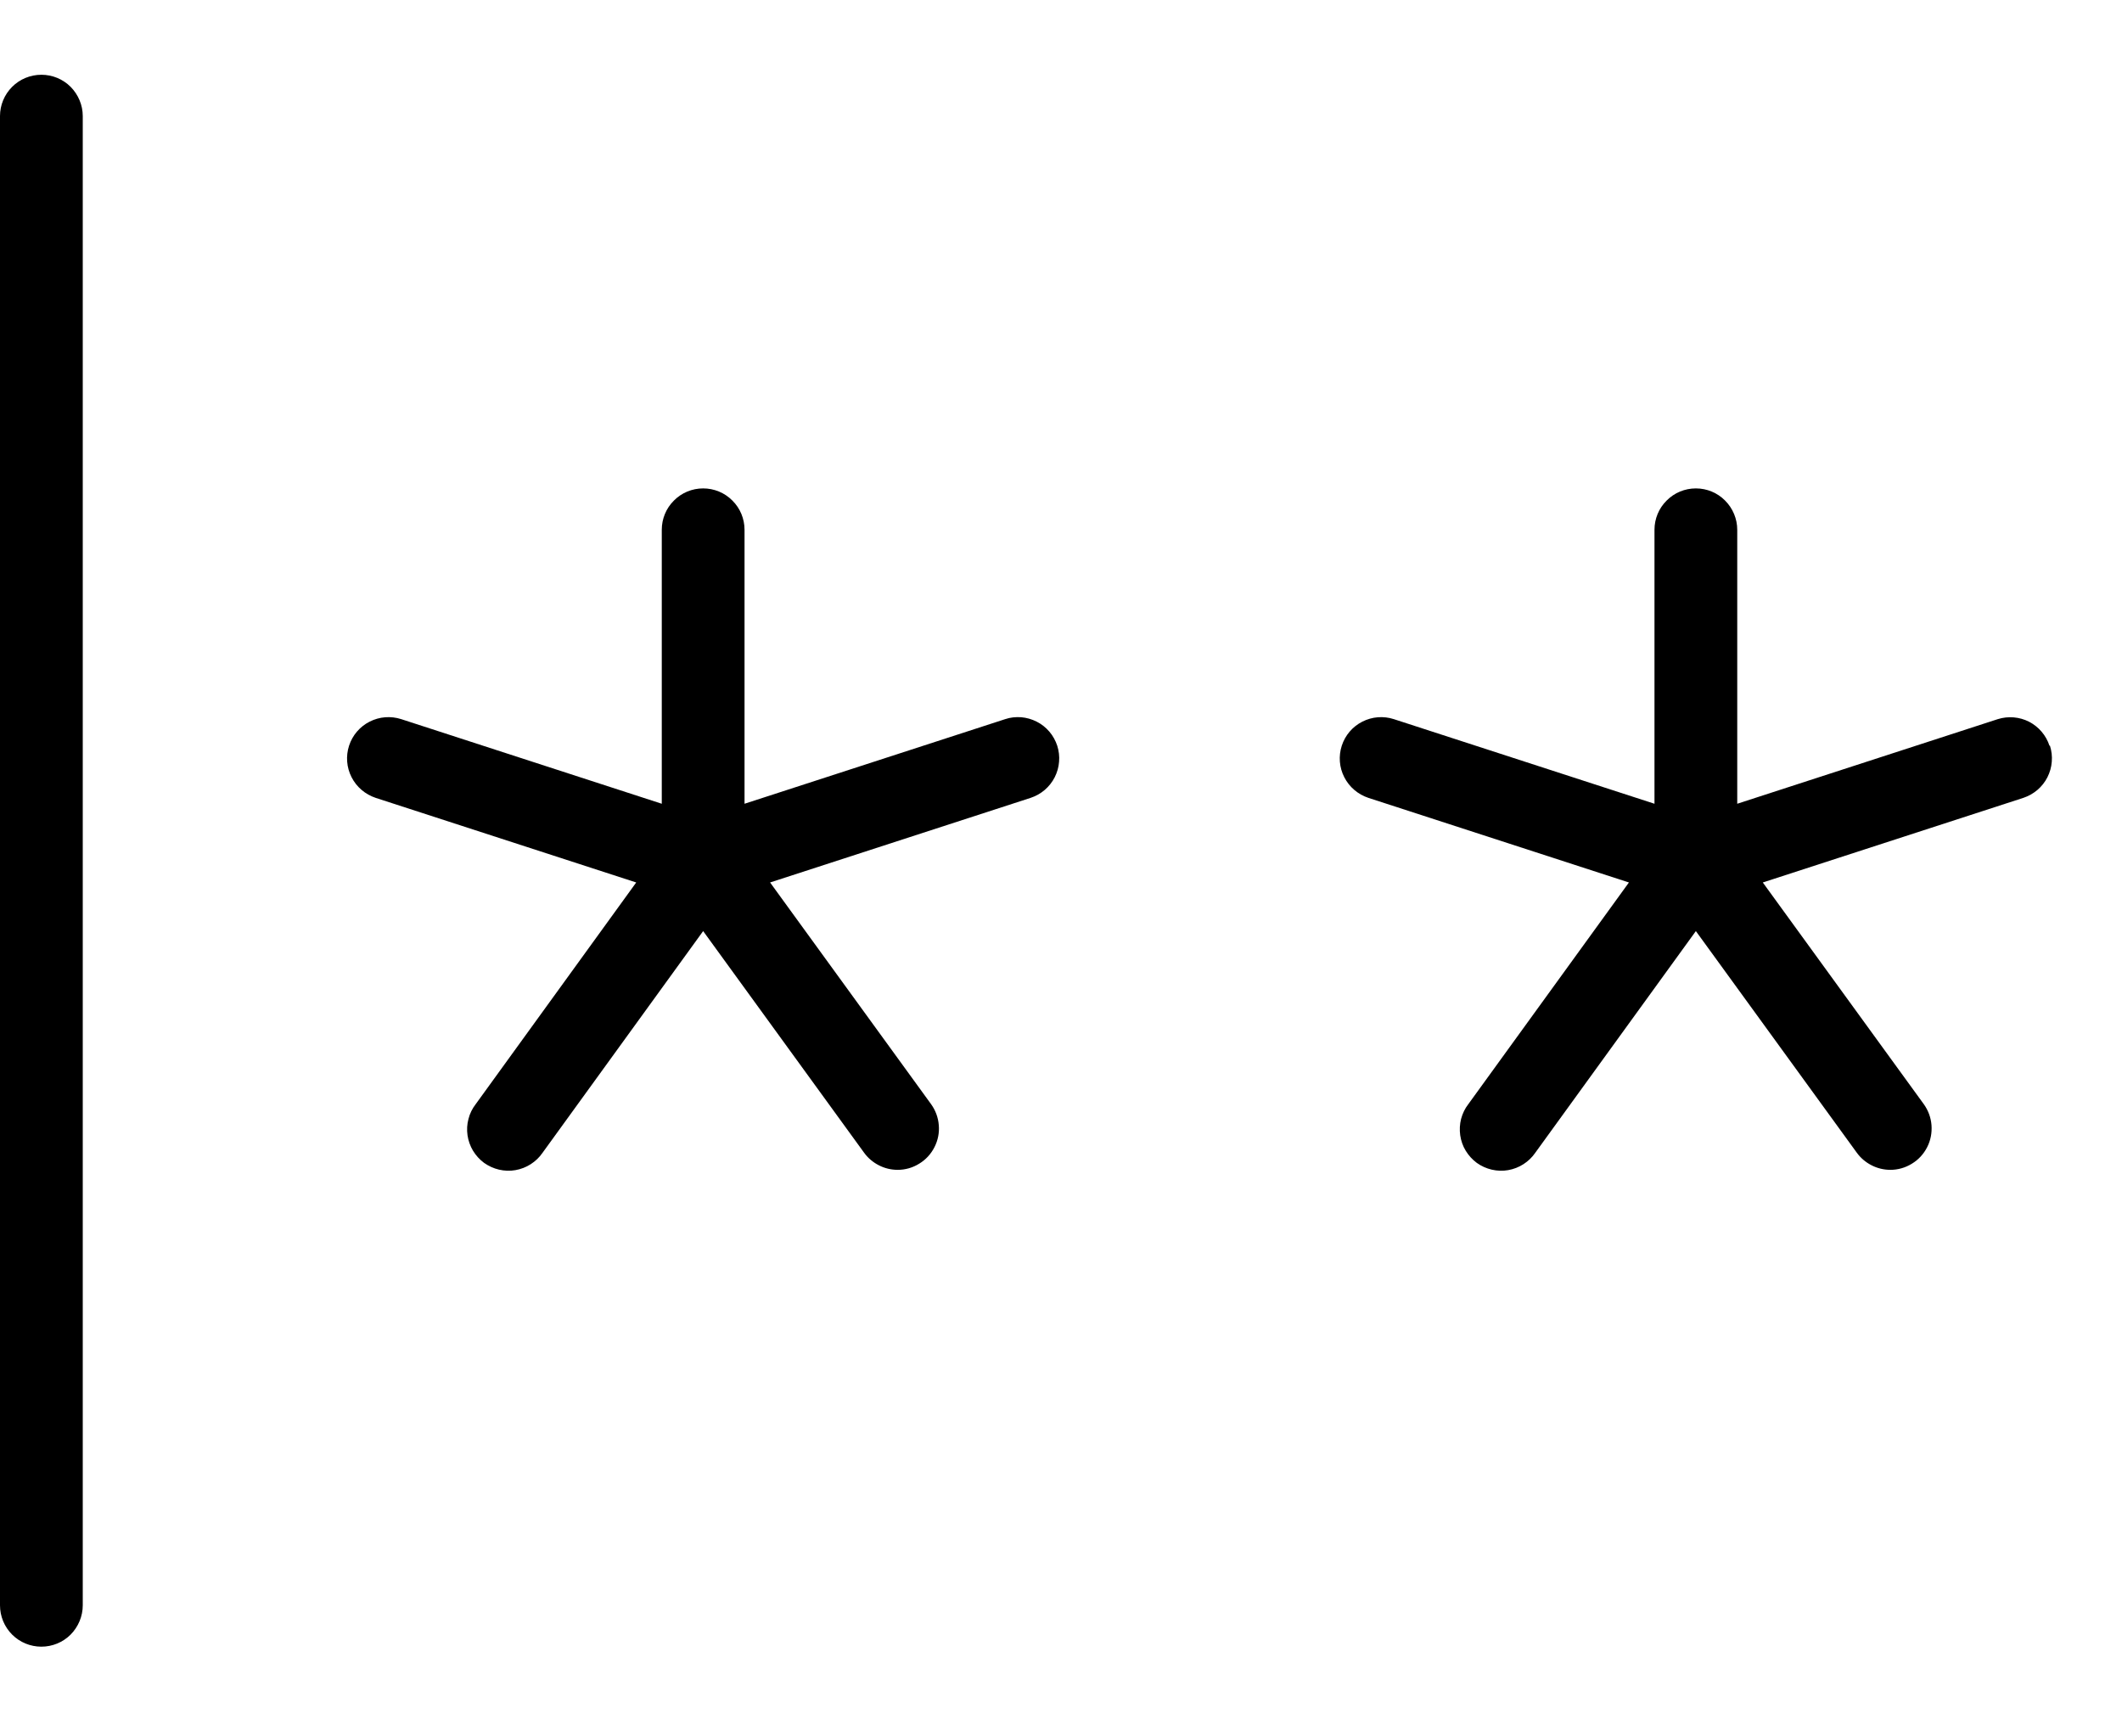 <svg width="22" height="18" viewBox="0 0 22 18" fill="none" xmlns="http://www.w3.org/2000/svg">
<path d="M0.858 1.203V16.641C0.858 16.755 0.812 16.864 0.732 16.945C0.652 17.025 0.543 17.07 0.429 17.07C0.315 17.07 0.206 17.025 0.126 16.945C0.045 16.864 0 16.755 0 16.641V1.203C0 1.09 0.045 0.981 0.126 0.9C0.206 0.82 0.315 0.775 0.429 0.775C0.543 0.775 0.652 0.82 0.732 0.9C0.812 0.981 0.858 1.09 0.858 1.203ZM10.421 7.455L7.719 8.332V5.492C7.719 5.378 7.674 5.269 7.593 5.189C7.513 5.108 7.404 5.063 7.29 5.063C7.176 5.063 7.067 5.108 6.987 5.189C6.906 5.269 6.861 5.378 6.861 5.492V8.332L4.16 7.455C4.051 7.42 3.934 7.429 3.832 7.481C3.731 7.532 3.654 7.622 3.619 7.73C3.584 7.838 3.593 7.956 3.645 8.057C3.697 8.159 3.787 8.235 3.895 8.271L6.596 9.148L4.932 11.446C4.897 11.491 4.871 11.543 4.857 11.599C4.842 11.654 4.839 11.712 4.847 11.769C4.855 11.825 4.875 11.88 4.904 11.929C4.934 11.978 4.973 12.021 5.019 12.055C5.066 12.088 5.118 12.112 5.174 12.125C5.23 12.138 5.288 12.14 5.344 12.13C5.401 12.12 5.455 12.099 5.503 12.068C5.551 12.037 5.593 11.997 5.625 11.95L7.29 9.652L8.959 11.95C8.999 12.005 9.051 12.049 9.112 12.08C9.172 12.111 9.239 12.127 9.307 12.127C9.386 12.127 9.463 12.105 9.53 12.063C9.598 12.022 9.652 11.963 9.688 11.892C9.724 11.822 9.74 11.743 9.733 11.664C9.727 11.585 9.699 11.51 9.653 11.446L7.984 9.148L10.685 8.271C10.739 8.253 10.789 8.225 10.831 8.189C10.874 8.152 10.909 8.108 10.935 8.057C10.96 8.007 10.976 7.953 10.98 7.896C10.985 7.84 10.978 7.784 10.961 7.73C10.943 7.677 10.916 7.627 10.879 7.584C10.842 7.541 10.798 7.506 10.748 7.481C10.697 7.455 10.643 7.44 10.587 7.435C10.53 7.431 10.474 7.437 10.421 7.455ZM21.248 7.73C21.213 7.623 21.137 7.534 21.037 7.482C20.937 7.431 20.82 7.421 20.712 7.455L18.011 8.332V5.492C18.011 5.378 17.965 5.269 17.885 5.189C17.805 5.108 17.696 5.063 17.582 5.063C17.468 5.063 17.359 5.108 17.279 5.189C17.198 5.269 17.153 5.378 17.153 5.492V8.332L14.451 7.455C14.343 7.42 14.226 7.429 14.124 7.481C14.023 7.532 13.946 7.622 13.911 7.73C13.876 7.838 13.885 7.956 13.937 8.057C13.989 8.159 14.079 8.235 14.187 8.271L16.888 9.148L15.223 11.446C15.188 11.491 15.163 11.543 15.148 11.599C15.134 11.654 15.131 11.712 15.139 11.769C15.147 11.825 15.166 11.88 15.196 11.929C15.226 11.978 15.265 12.021 15.311 12.055C15.357 12.088 15.41 12.112 15.466 12.125C15.522 12.138 15.58 12.14 15.636 12.13C15.693 12.12 15.747 12.099 15.795 12.068C15.843 12.037 15.885 11.997 15.917 11.95L17.582 9.652L19.251 11.95C19.291 12.005 19.343 12.049 19.404 12.08C19.464 12.111 19.531 12.127 19.599 12.127C19.677 12.127 19.755 12.105 19.822 12.063C19.89 12.022 19.944 11.963 19.98 11.892C20.016 11.822 20.031 11.743 20.025 11.664C20.019 11.585 19.991 11.51 19.945 11.446L18.276 9.148L20.977 8.271C21.031 8.253 21.08 8.225 21.123 8.189C21.166 8.152 21.201 8.108 21.227 8.057C21.252 8.007 21.268 7.953 21.272 7.896C21.277 7.84 21.27 7.784 21.253 7.73H21.248Z" fill="black"/>
</svg>

